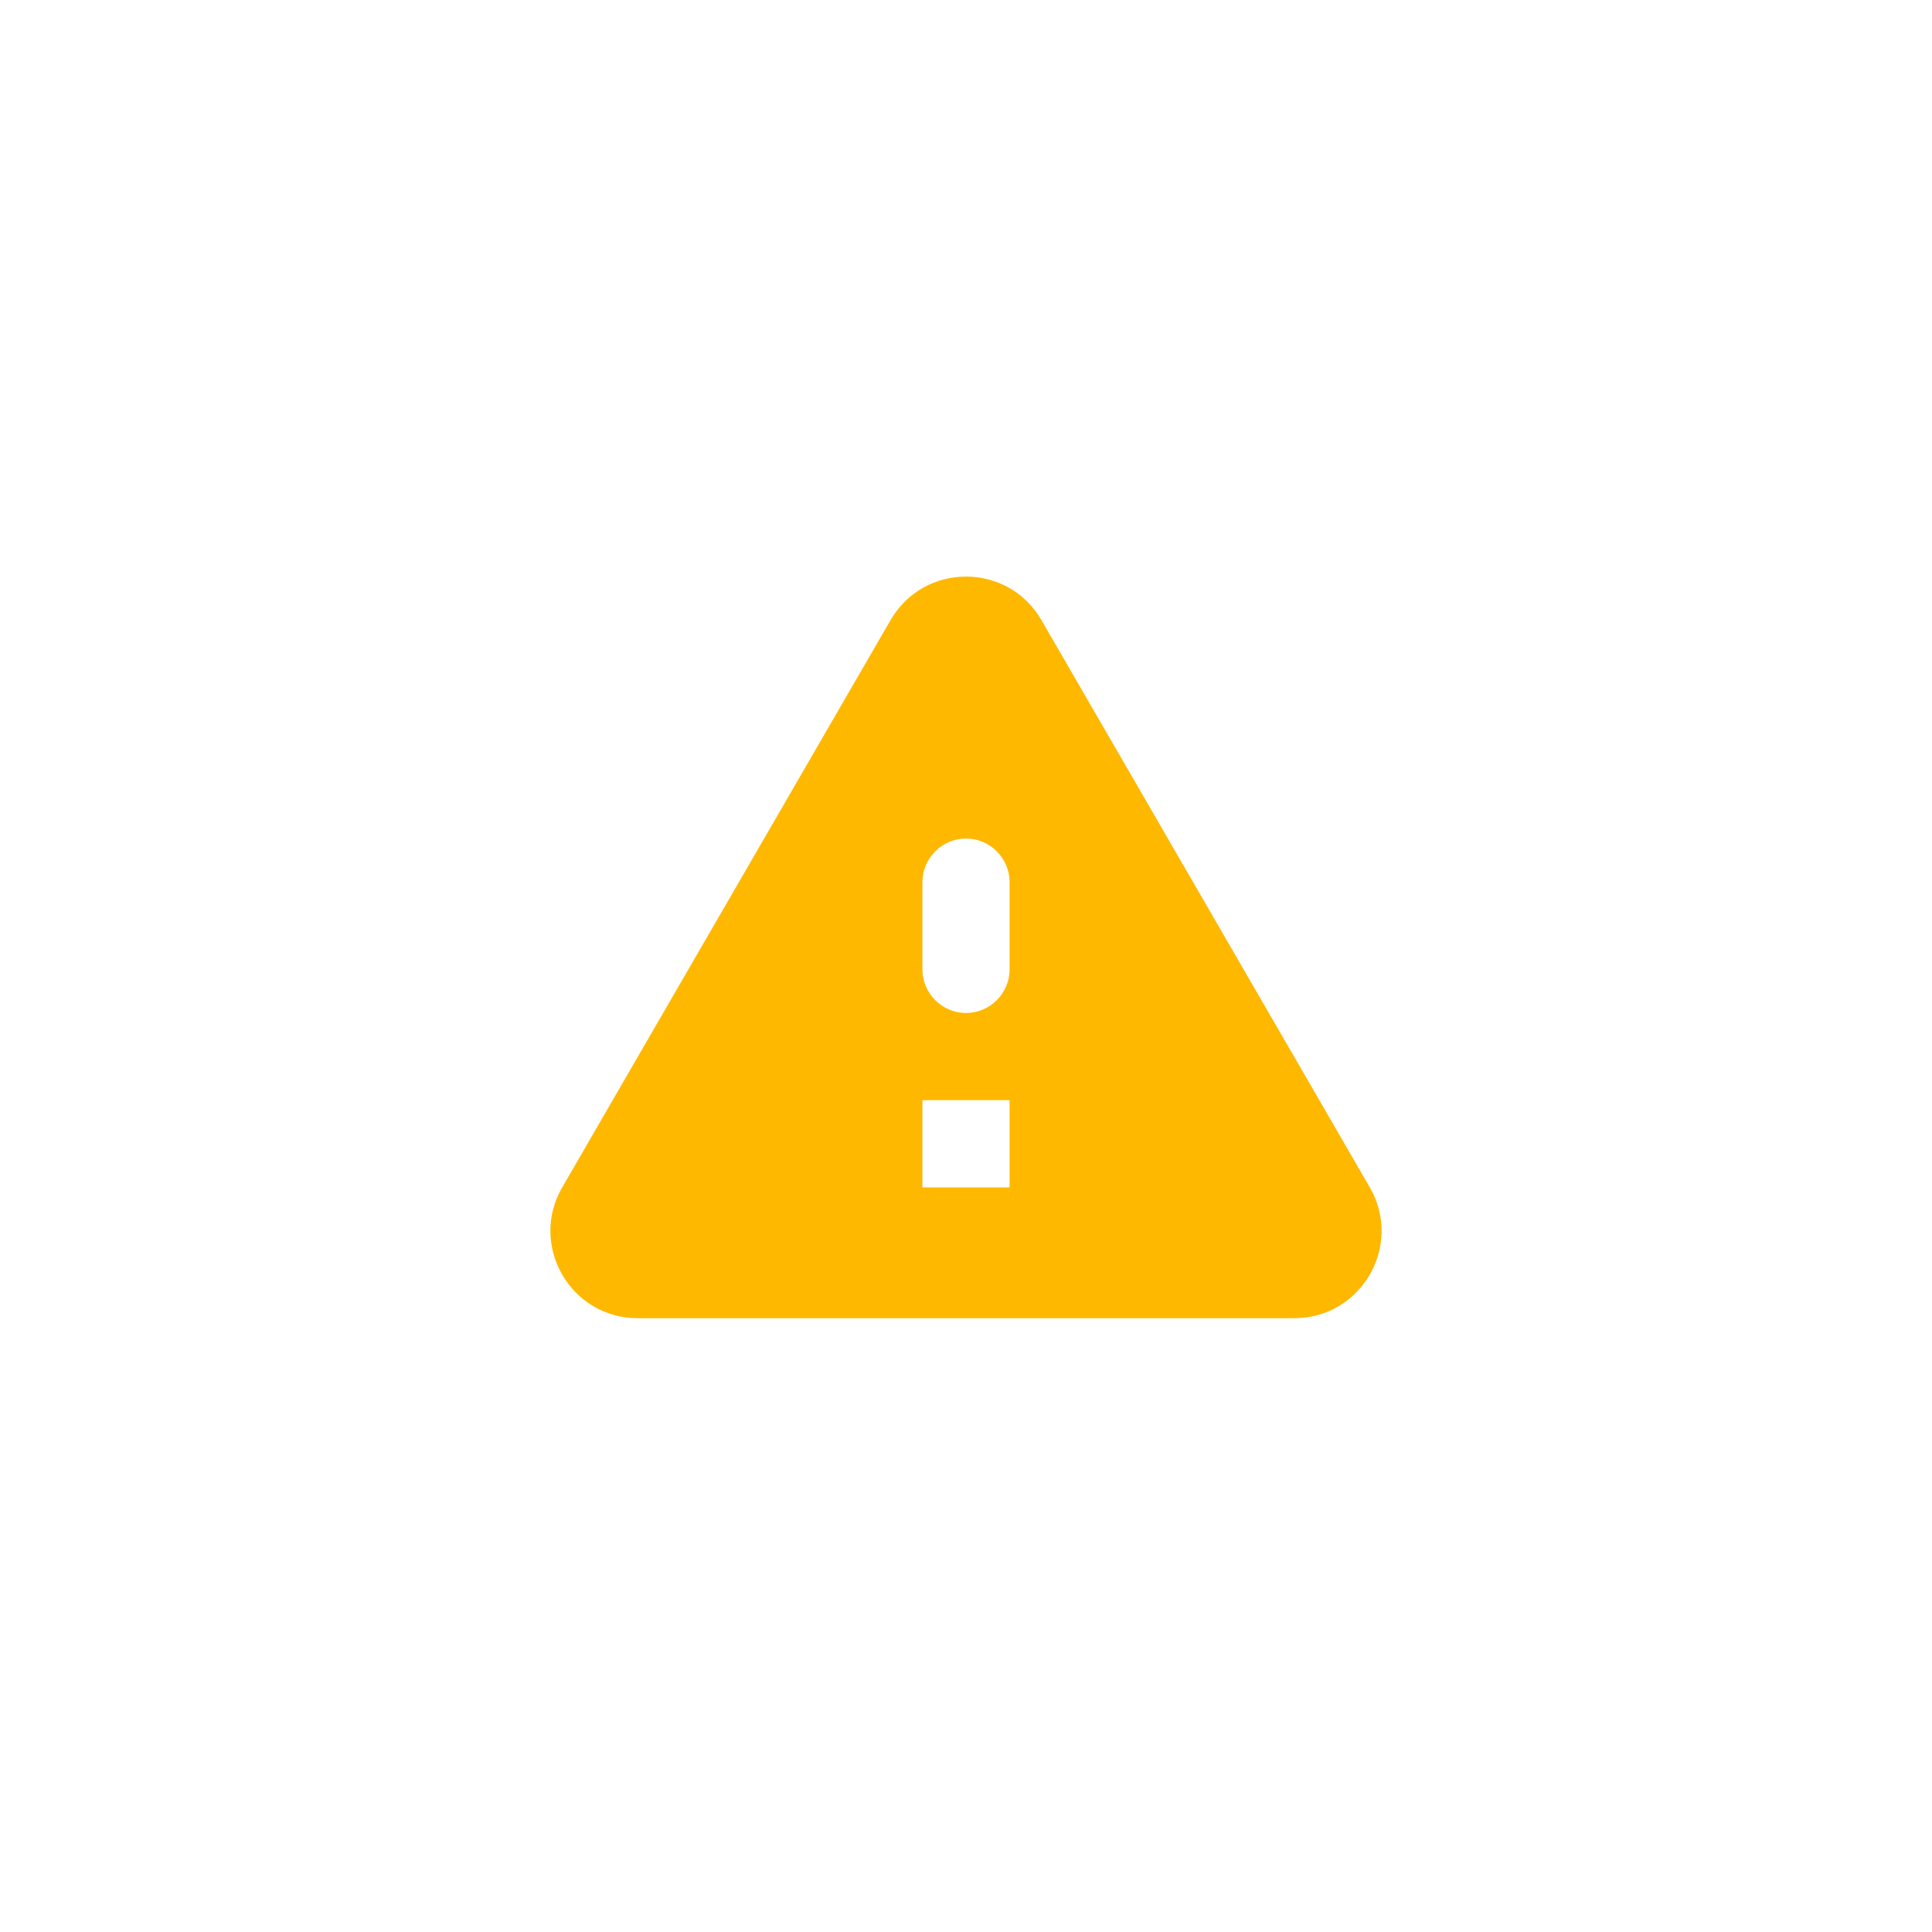 <svg width="48" height="48" viewBox="0 0 48 48" fill="none" xmlns="http://www.w3.org/2000/svg">
<g filter="url(#filter0_d_108_394)">
<circle cx="24" cy="24" r="21" fill="white"/>
</g>
<path d="M15.842 32.75H32.157C33.826 32.75 34.866 30.941 34.032 29.5L25.874 15.406C25.04 13.965 22.96 13.965 22.126 15.406L13.968 29.5C13.134 30.941 14.174 32.75 15.842 32.75ZM24 25.167C23.404 25.167 22.917 24.679 22.917 24.083V21.917C22.917 21.321 23.404 20.833 24 20.833C24.596 20.833 25.083 21.321 25.083 21.917V24.083C25.083 24.679 24.596 25.167 24 25.167ZM25.083 29.5H22.917V27.333H25.083V29.5Z" fill="#FFB800"/>
<defs>
<filter id="filter0_d_108_394" x="0" y="0" width="48" height="48" filterUnits="userSpaceOnUse" color-interpolation-filters="sRGB">
<feFlood flood-opacity="0" result="BackgroundImageFix"/>
<feColorMatrix in="SourceAlpha" type="matrix" values="0 0 0 0 0 0 0 0 0 0 0 0 0 0 0 0 0 0 127 0" result="hardAlpha"/>
<feOffset/>
<feGaussianBlur stdDeviation="1.5"/>
<feComposite in2="hardAlpha" operator="out"/>
<feColorMatrix type="matrix" values="0 0 0 0 0.454 0 0 0 0 0.344 0 0 0 0 0.061 0 0 0 0.25 0"/>
<feBlend mode="normal" in2="BackgroundImageFix" result="effect1_dropShadow_108_394"/>
<feBlend mode="normal" in="SourceGraphic" in2="effect1_dropShadow_108_394" result="shape"/>
</filter>
</defs>
</svg>
